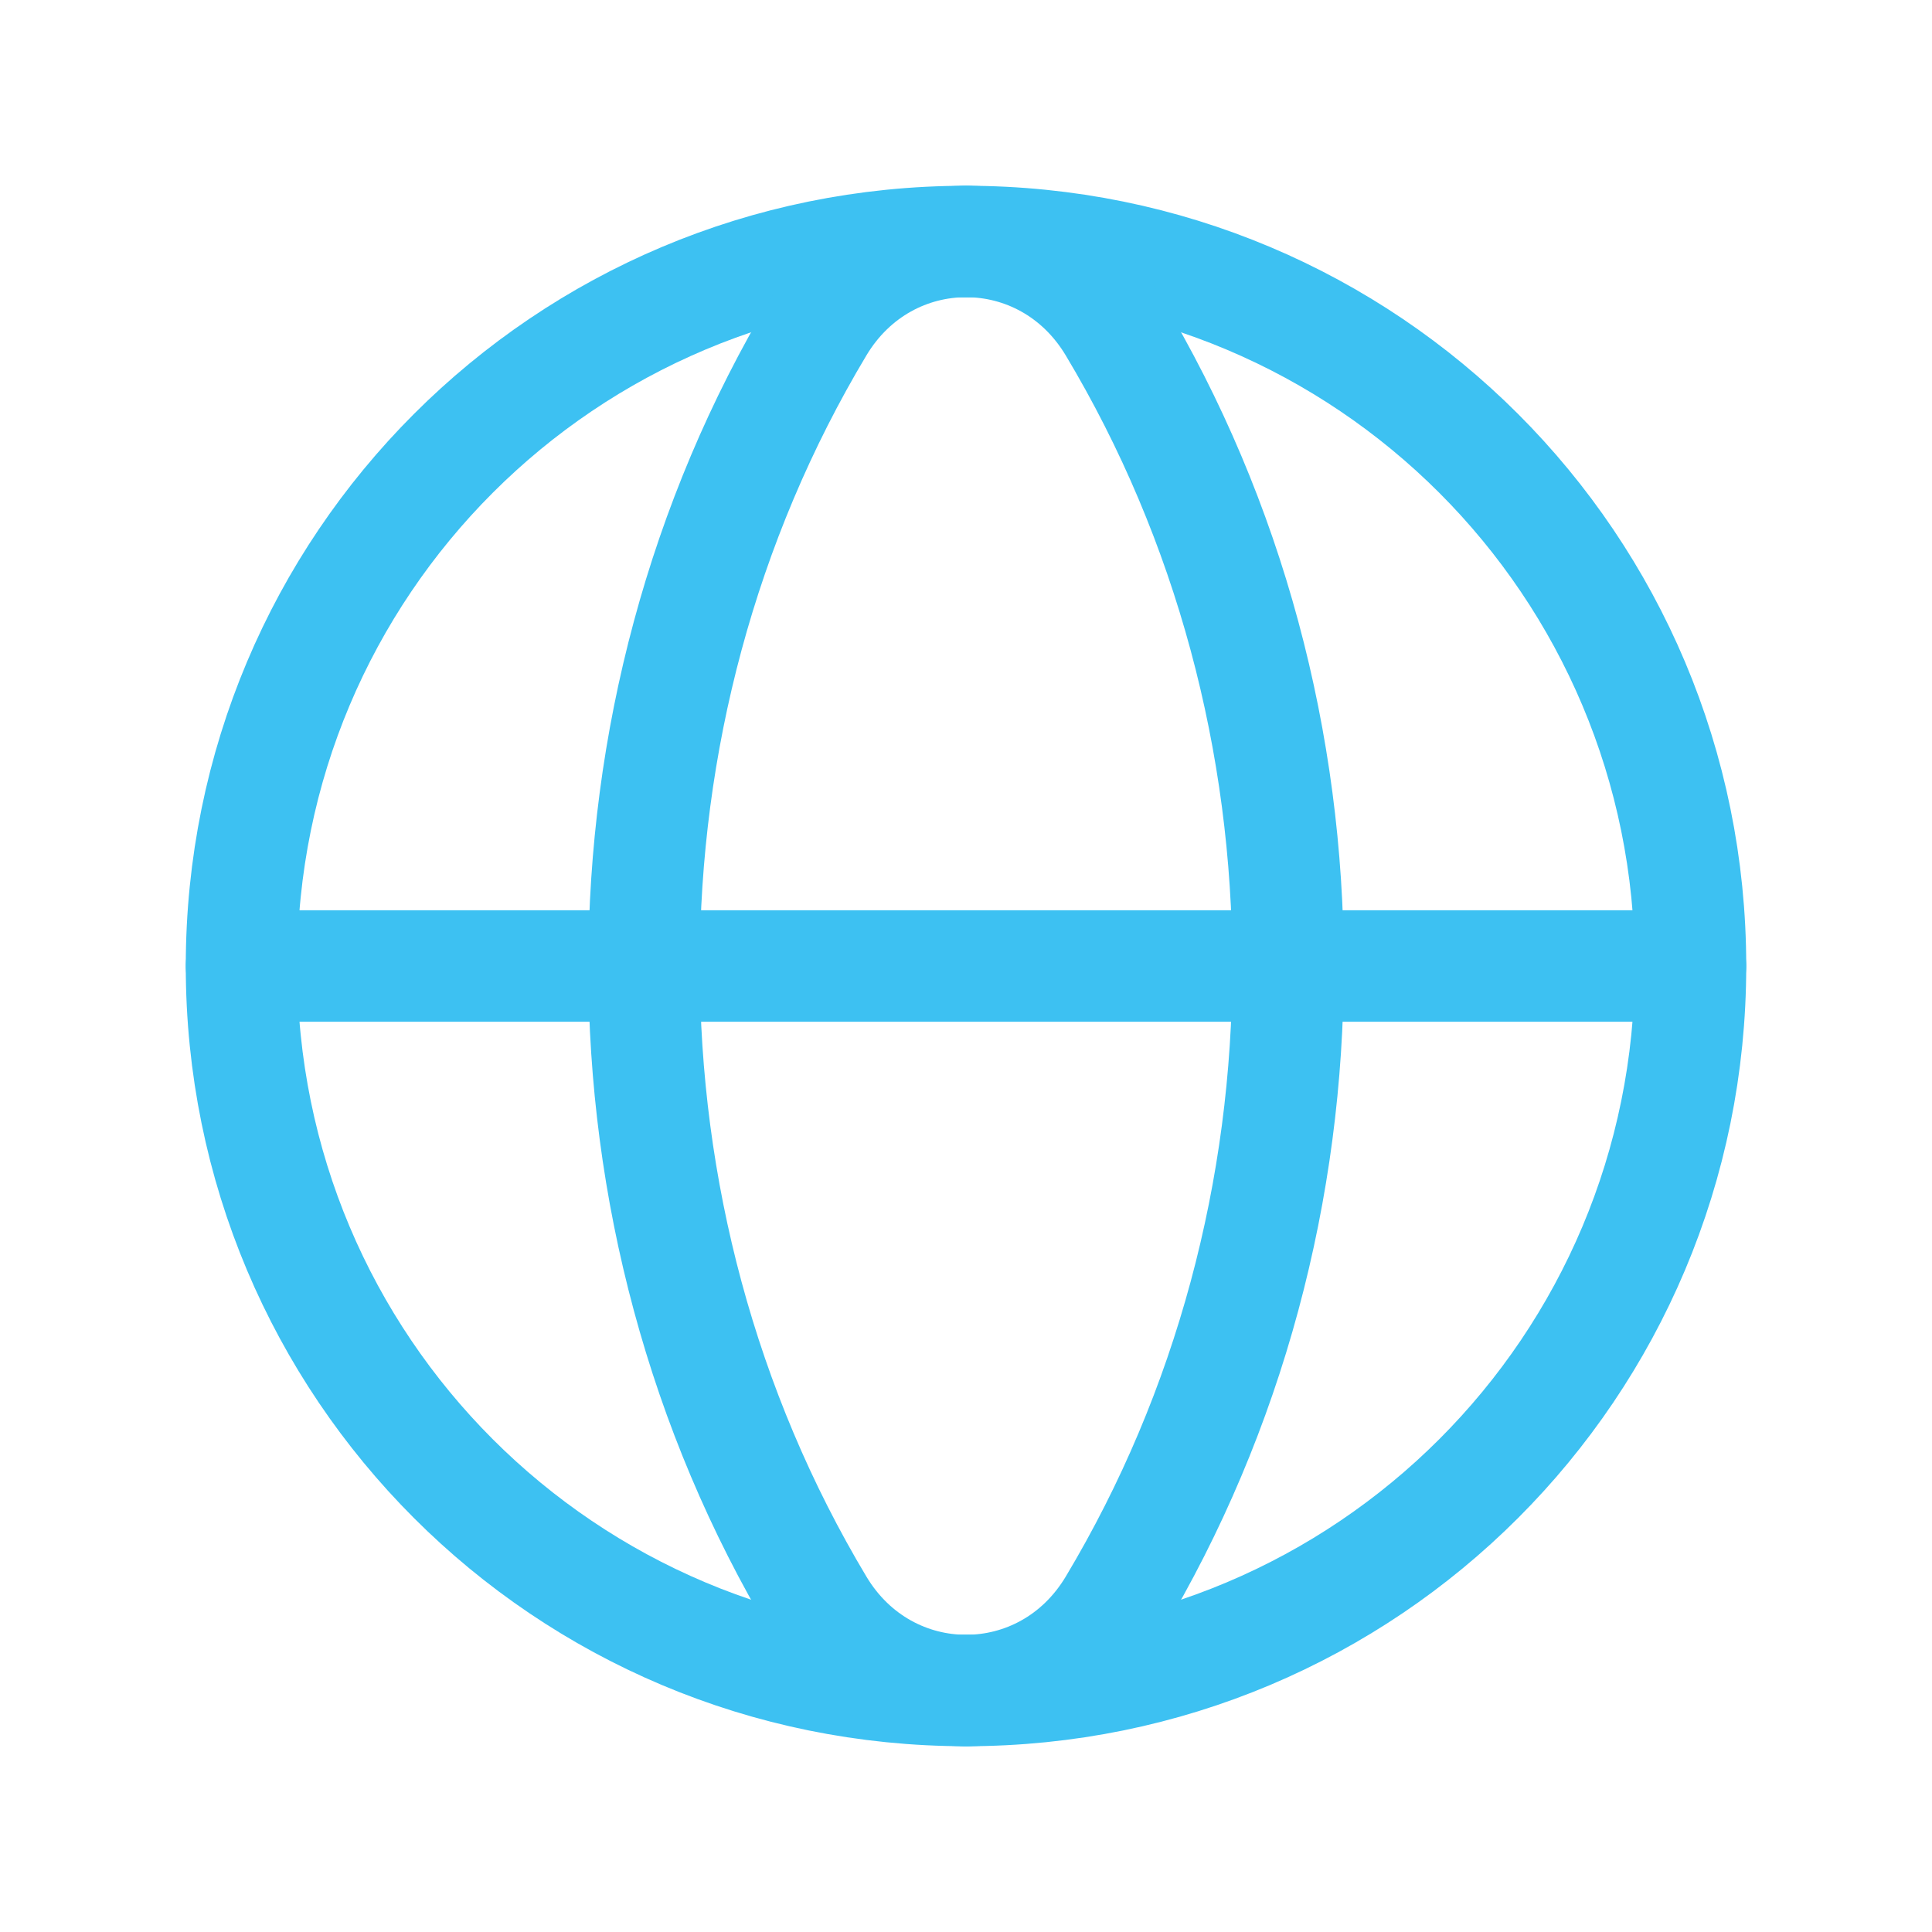 <svg width="26" height="26" viewBox="0 0 26 26" fill="none" xmlns="http://www.w3.org/2000/svg">
<path d="M13 3.25C18.397 3.25 22.75 7.603 22.75 13C22.75 18.397 18.397 22.75 13 22.75" stroke="#3DC1F2" stroke-width="1.5" stroke-linecap="round" stroke-linejoin="round"/>
<path d="M13 22.75C7.603 22.75 3.25 18.397 3.25 13C3.25 7.603 7.603 3.25 13 3.25" stroke="#3DC1F2" stroke-width="1.5" stroke-linecap="round" stroke-linejoin="round"/>
<path d="M11.016 4.398C7.885 9.625 7.885 16.375 11.016 21.602C11.933 23.133 14.07 23.133 14.986 21.602C18.117 16.375 18.117 9.625 14.986 4.398C14.069 2.867 11.933 2.867 11.016 4.398Z" stroke="#3DC1F2" stroke-width="1.5" stroke-linecap="round" stroke-linejoin="round"/>
<path d="M3.25 13H22.75" stroke="#3DC1F2" stroke-width="1.5" stroke-linecap="round" stroke-linejoin="round"/>
</svg>
